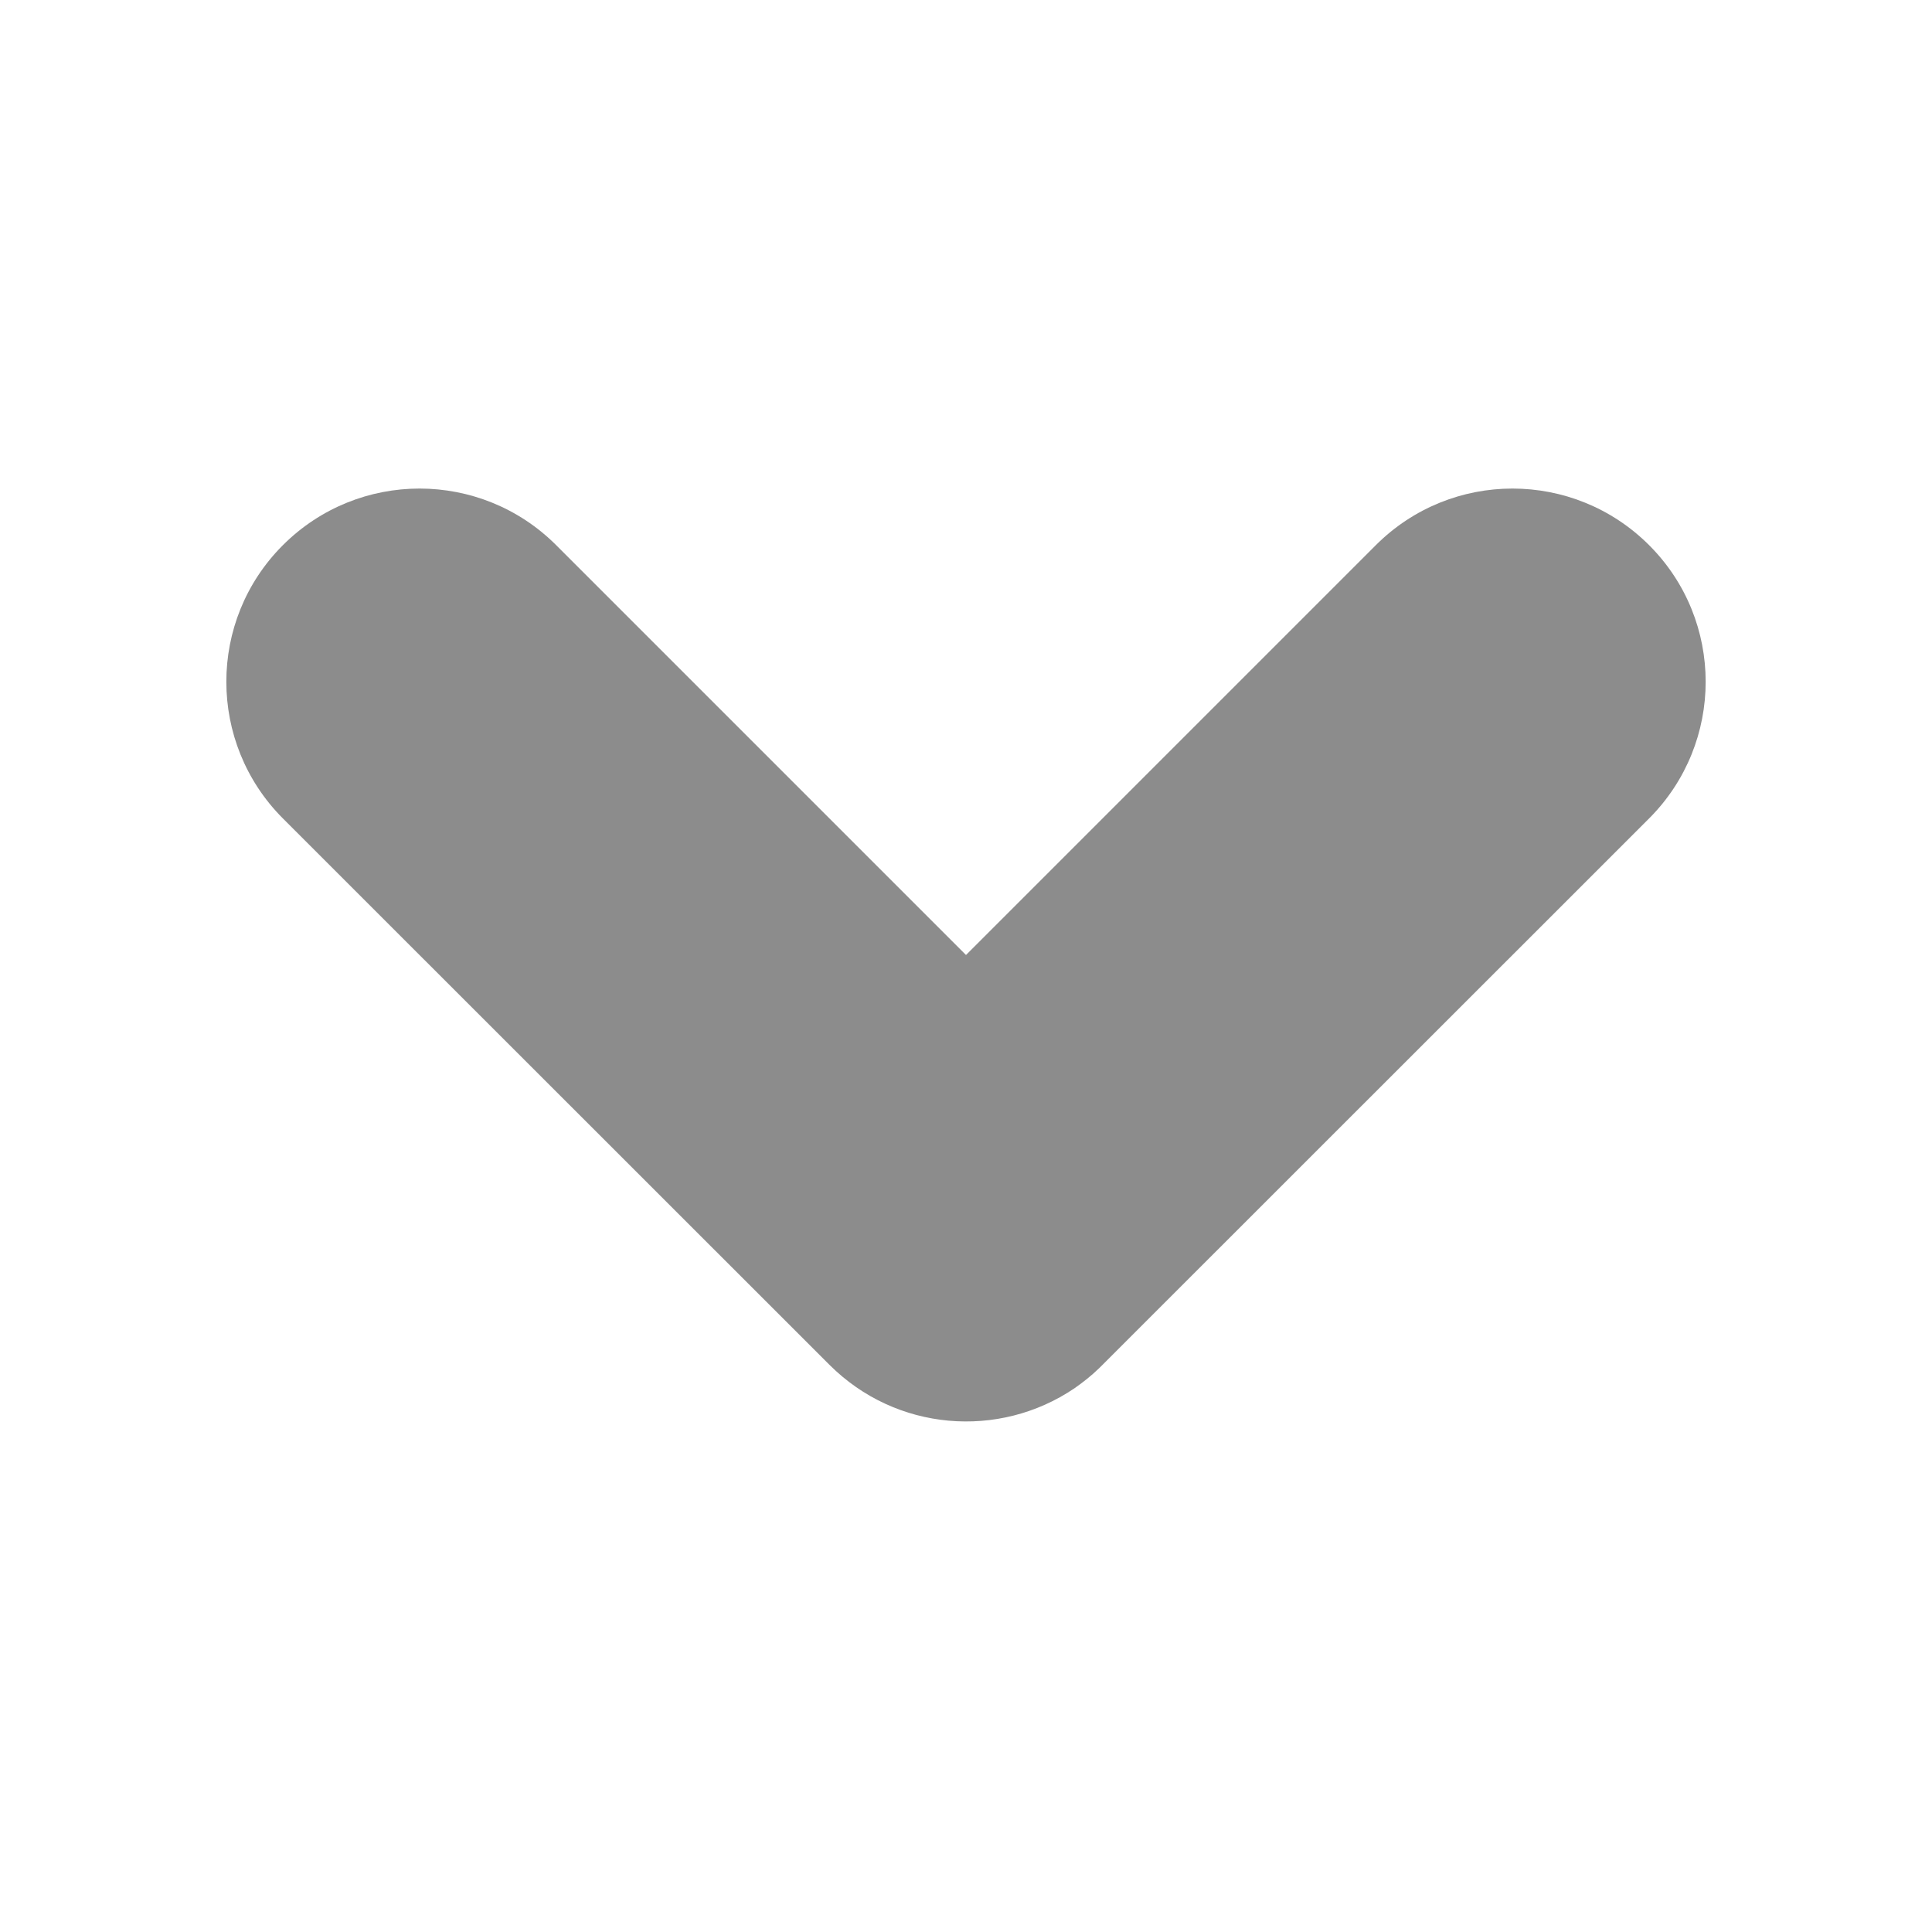 <svg width="10" height="10" viewBox="0 0 10 10" fill="none" xmlns="http://www.w3.org/2000/svg">
<path fill-rule="evenodd" clip-rule="evenodd" d="M5.561 7.186C5.171 7.45 4.638 7.409 4.293 7.064L1.464 4.236C1.074 3.845 1.074 3.212 1.464 2.822C1.855 2.431 2.488 2.431 2.879 2.822L5 4.943L7.121 2.822C7.512 2.431 8.145 2.431 8.536 2.822C8.926 3.212 8.926 3.845 8.536 4.236L5.707 7.064C5.702 7.069 5.697 7.074 5.692 7.079C5.651 7.119 5.607 7.154 5.561 7.186Z" fill="#8C8C8C"/>
</svg>
